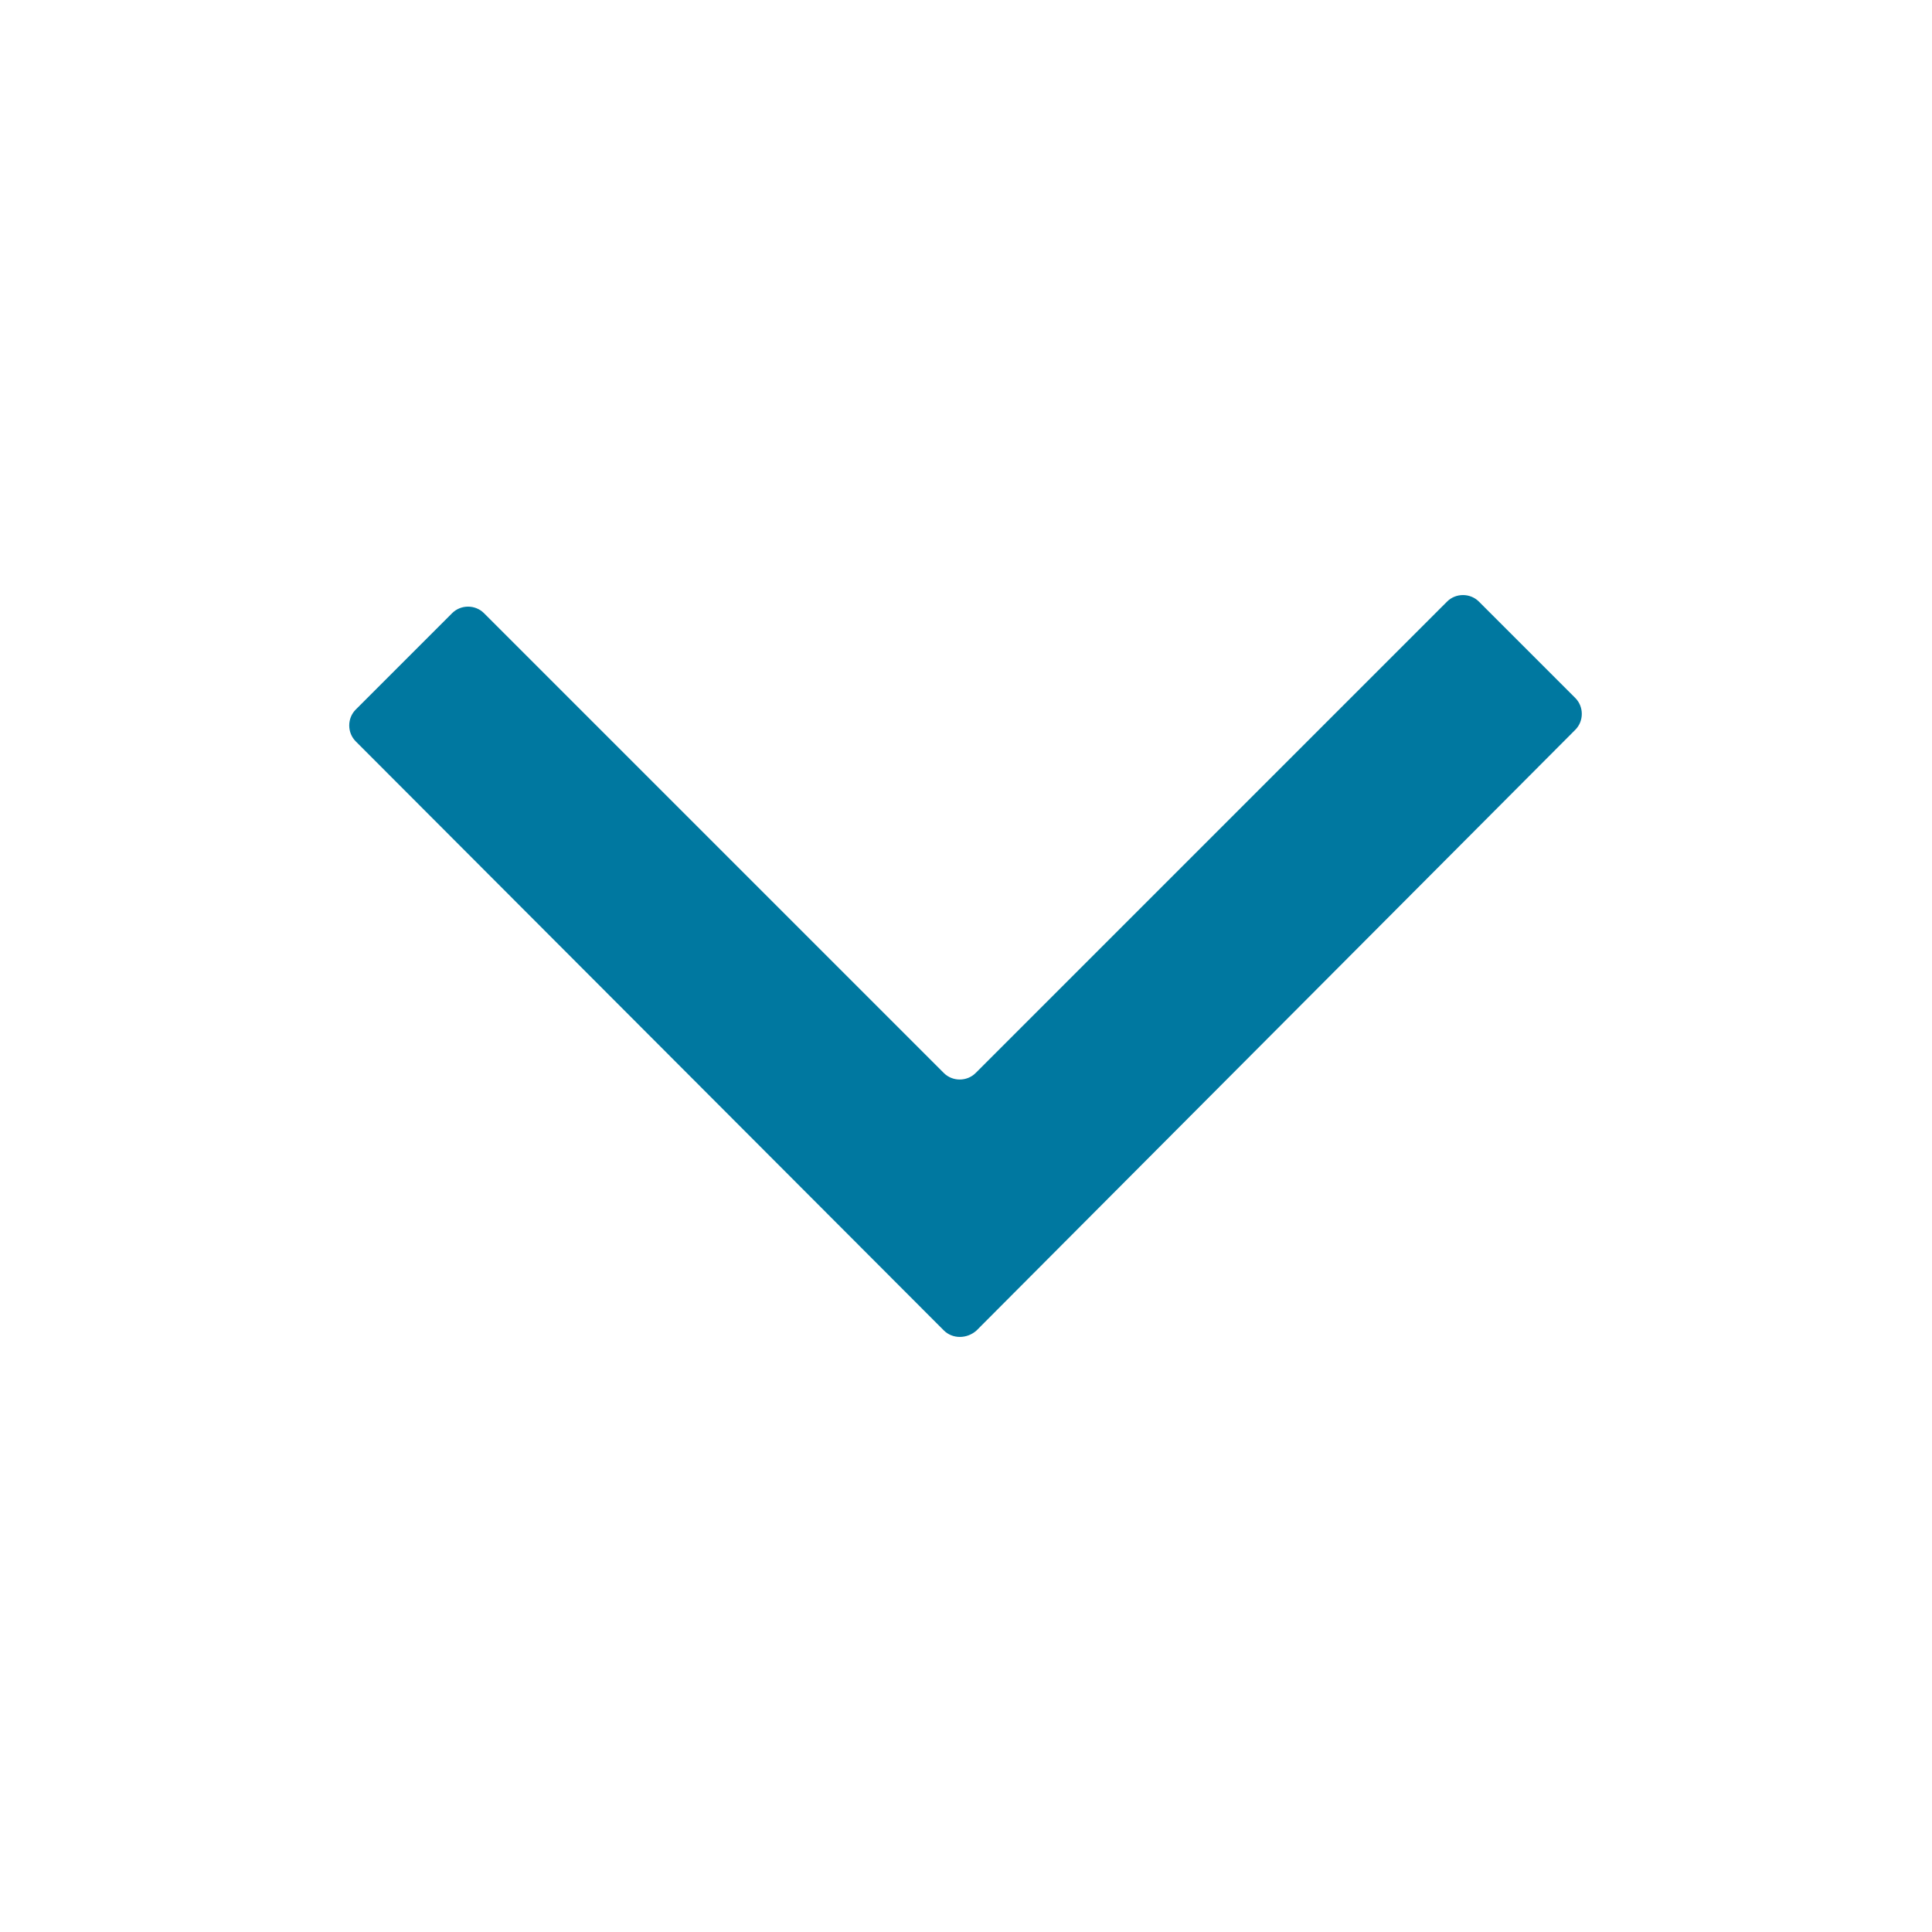 <?xml version="1.0" encoding="utf-8"?>
<!-- Generator: Adobe Illustrator 21.1.0, SVG Export Plug-In . SVG Version: 6.00 Build 0)  -->
<svg version="1.1" id="dailer" xmlns="http://www.w3.org/2000/svg" xmlns:xlink="http://www.w3.org/1999/xlink" x="0px" y="0px"
	 viewBox="0 0 200.4 200.4" style="enable-background:new 0 0 200.4 200.4;" xml:space="preserve">
<style type="text/css">
	.st0{fill:#0078A0;}
</style>
<g>
	<path class="st0" d="M97.9,138L36.9,76.9c-0.9-0.9-0.9-2.4,0-3.3l10-10c0.9-0.9,2.4-0.9,3.3,0l47.7,47.7c0.9,0.9,2.4,0.9,3.3,0
		l48.9-48.9c0.9-0.9,2.4-0.9,3.3,0l10,10c0.9,0.9,0.9,2.4,0,3.3L101.3,138C100.3,138.9,98.8,138.9,97.9,138z"/>
</g>
</svg>
